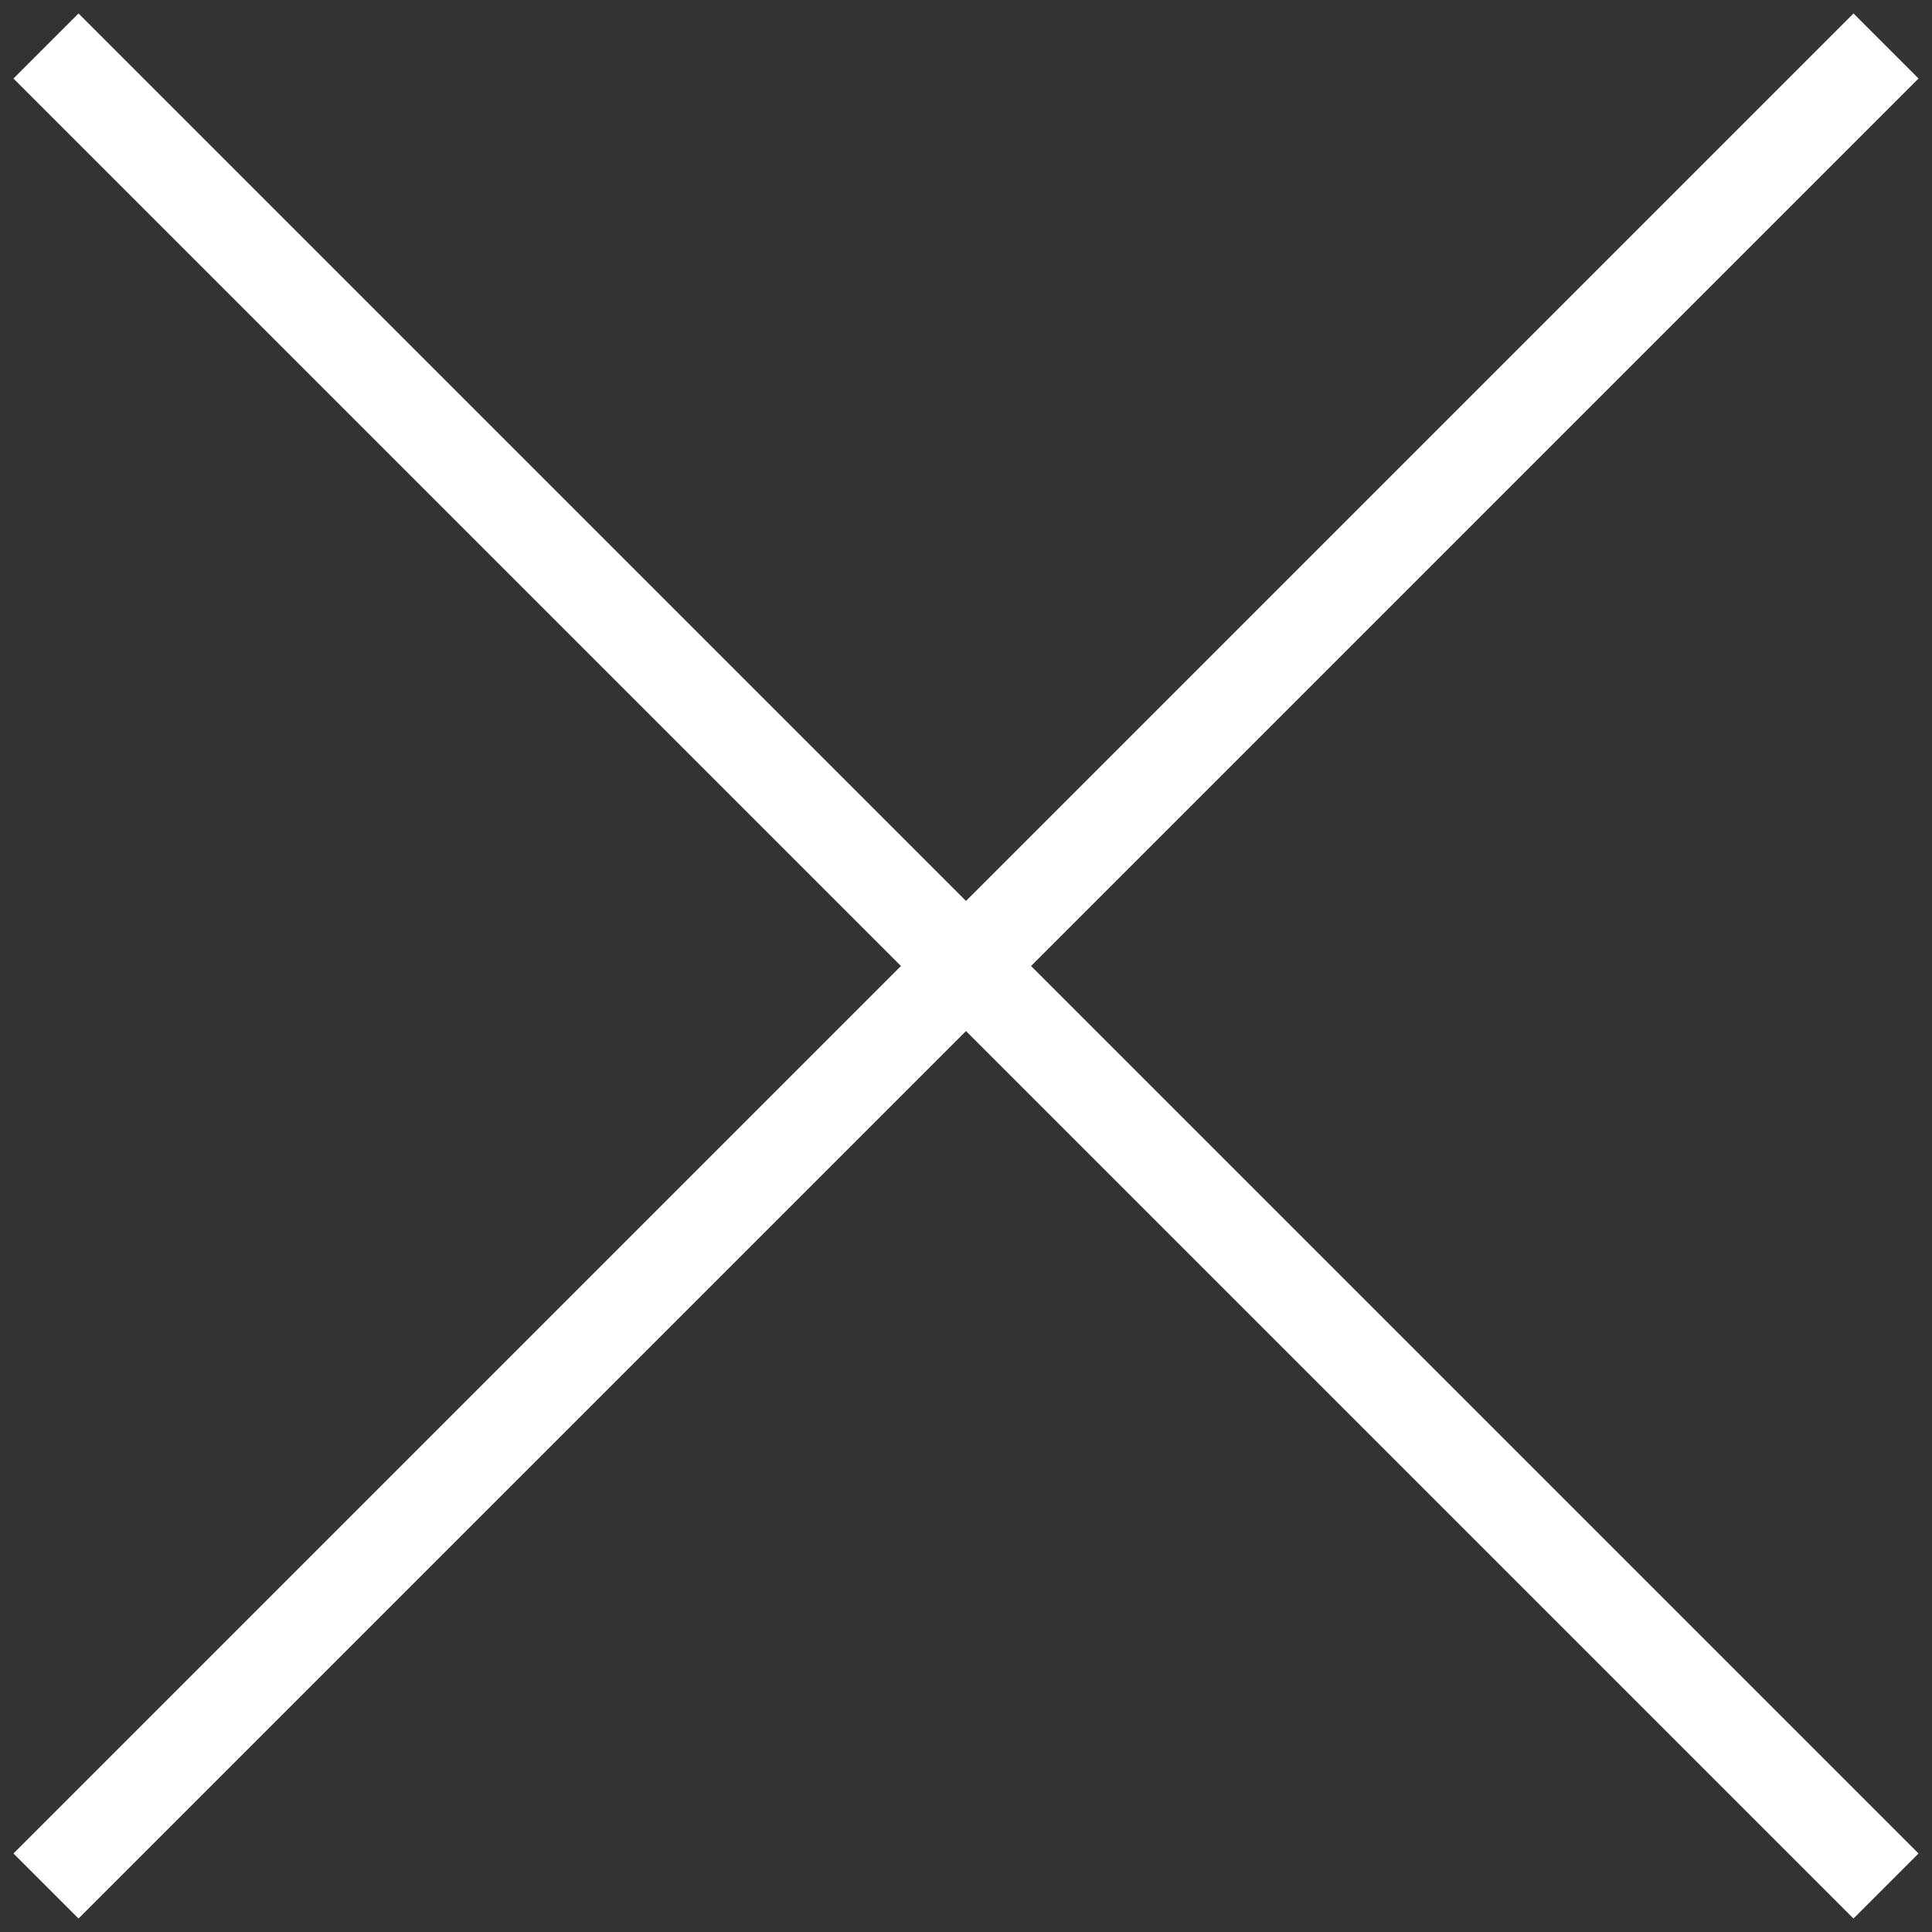 <?xml version="1.0" encoding="UTF-8"?>
<svg width="42px" height="42px" viewBox="0 0 42 42" version="1.1" xmlns="http://www.w3.org/2000/svg" xmlns:xlink="http://www.w3.org/1999/xlink">
    <rect x="0" y="0" width="42" height="42" fill="#333333" stroke="none"/>
    <!-- Generator: Sketch 48.2 (47327) - http://www.bohemiancoding.com/sketch -->
    <title>Elements/Icon/Close/White/64px</title>
    <desc>Created with Sketch.</desc>
    <defs></defs>
    <g id="Iconography" stroke="none" stroke-width="1" fill="none" fill-rule="evenodd" transform="translate(-503, -4258)">
        <g id="block" transform="translate(120, 233)">
            <g id="Group">
                <g id="64px-white" transform="translate(0, 3934)">
                    <g id="icons" transform="translate(84, 80)">
                        <g id="Elements/Icon/Close/White/64px" transform="translate(288, 0)">
                            <g>
                                <rect id="Rectangle-path" transform="translate(32, 32) rotate(90) translate(-32, -32) " x="-7.10542736e-15" y="0" width="64" height="64"></rect>
                                <polygon id="Shape" fill="#FFFFFF" fill-rule="nonzero" points="52.707 12.707 51.293 11.293 32 30.586 12.707 11.293 11.293 12.707 30.586 32 11.293 51.293 12.707 52.707 32 33.414 51.293 52.707 52.707 51.293 33.414 32"></polygon>
                            </g>
                        </g>
                    </g>
                </g>
            </g>
        </g>
    </g>
</svg>
